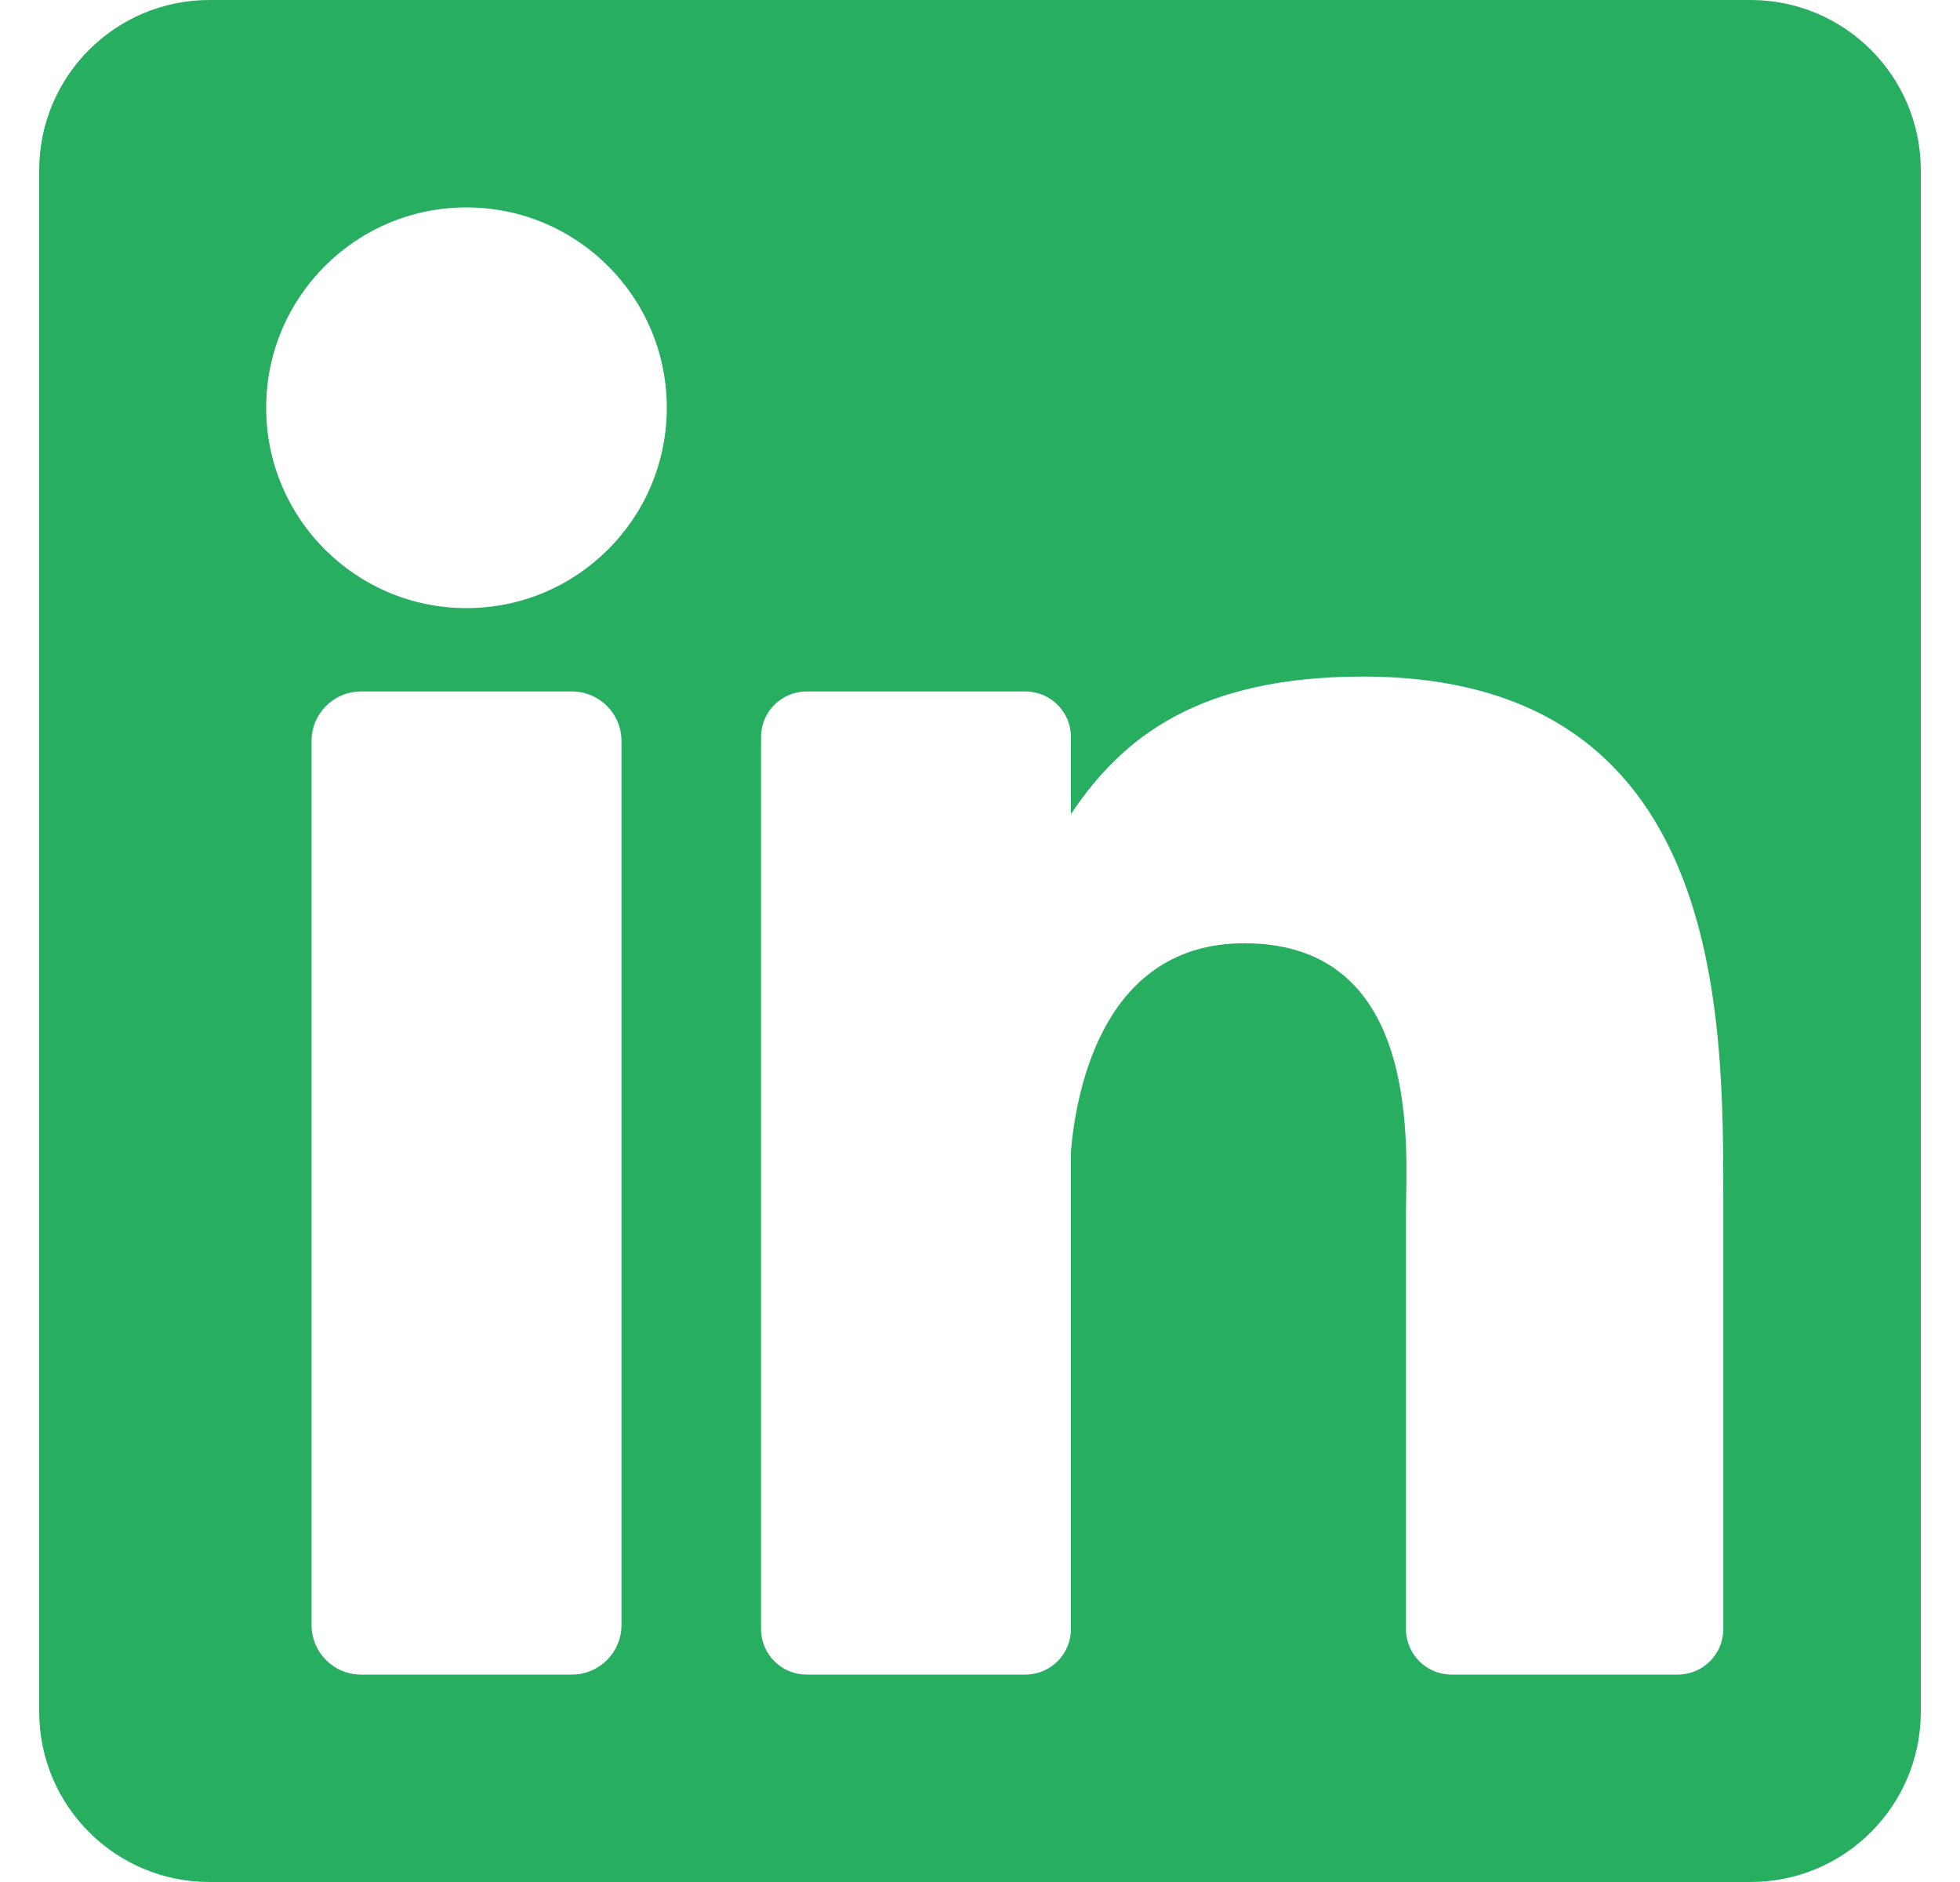 <svg width="25" height="24" viewBox="0 0 25 24" fill="none" xmlns="http://www.w3.org/2000/svg">
<g id="linkedin (2) 1" clip-path="url(#clip0_462_25)">
<path id="Vector" d="M22.329 0H2.671C1.472 0 0.5 0.972 0.5 2.171V21.829C0.5 23.028 1.472 24 2.671 24H22.329C23.528 24 24.5 23.028 24.5 21.829V2.171C24.5 0.972 23.528 0 22.329 0ZM7.927 20.723C7.927 21.072 7.644 21.355 7.295 21.355H4.605C4.256 21.355 3.974 21.072 3.974 20.723V9.449C3.974 9.1 4.256 8.818 4.605 8.818H7.295C7.644 8.818 7.927 9.1 7.927 9.449V20.723ZM5.95 7.755C4.539 7.755 3.395 6.611 3.395 5.2C3.395 3.789 4.539 2.645 5.95 2.645C7.361 2.645 8.505 3.789 8.505 5.2C8.505 6.611 7.361 7.755 5.95 7.755ZM21.981 20.774C21.981 21.095 21.721 21.355 21.4 21.355H18.515C18.194 21.355 17.933 21.095 17.933 20.774V15.486C17.933 14.697 18.165 12.029 15.872 12.029C14.093 12.029 13.733 13.855 13.66 14.675V20.774C13.66 21.095 13.4 21.355 13.079 21.355H10.288C9.967 21.355 9.707 21.095 9.707 20.774V9.399C9.707 9.078 9.967 8.818 10.288 8.818H13.079C13.4 8.818 13.66 9.078 13.66 9.399V10.382C14.32 9.392 15.3 8.628 17.387 8.628C22.008 8.628 21.981 12.946 21.981 15.318V20.774Z" fill="#27AE60"/>
</g>
<defs>
<clipPath id="clip0_462_25">
<rect width="24" height="24" fill="white" transform="translate(0.5)"/>
</clipPath>
</defs>
</svg>
